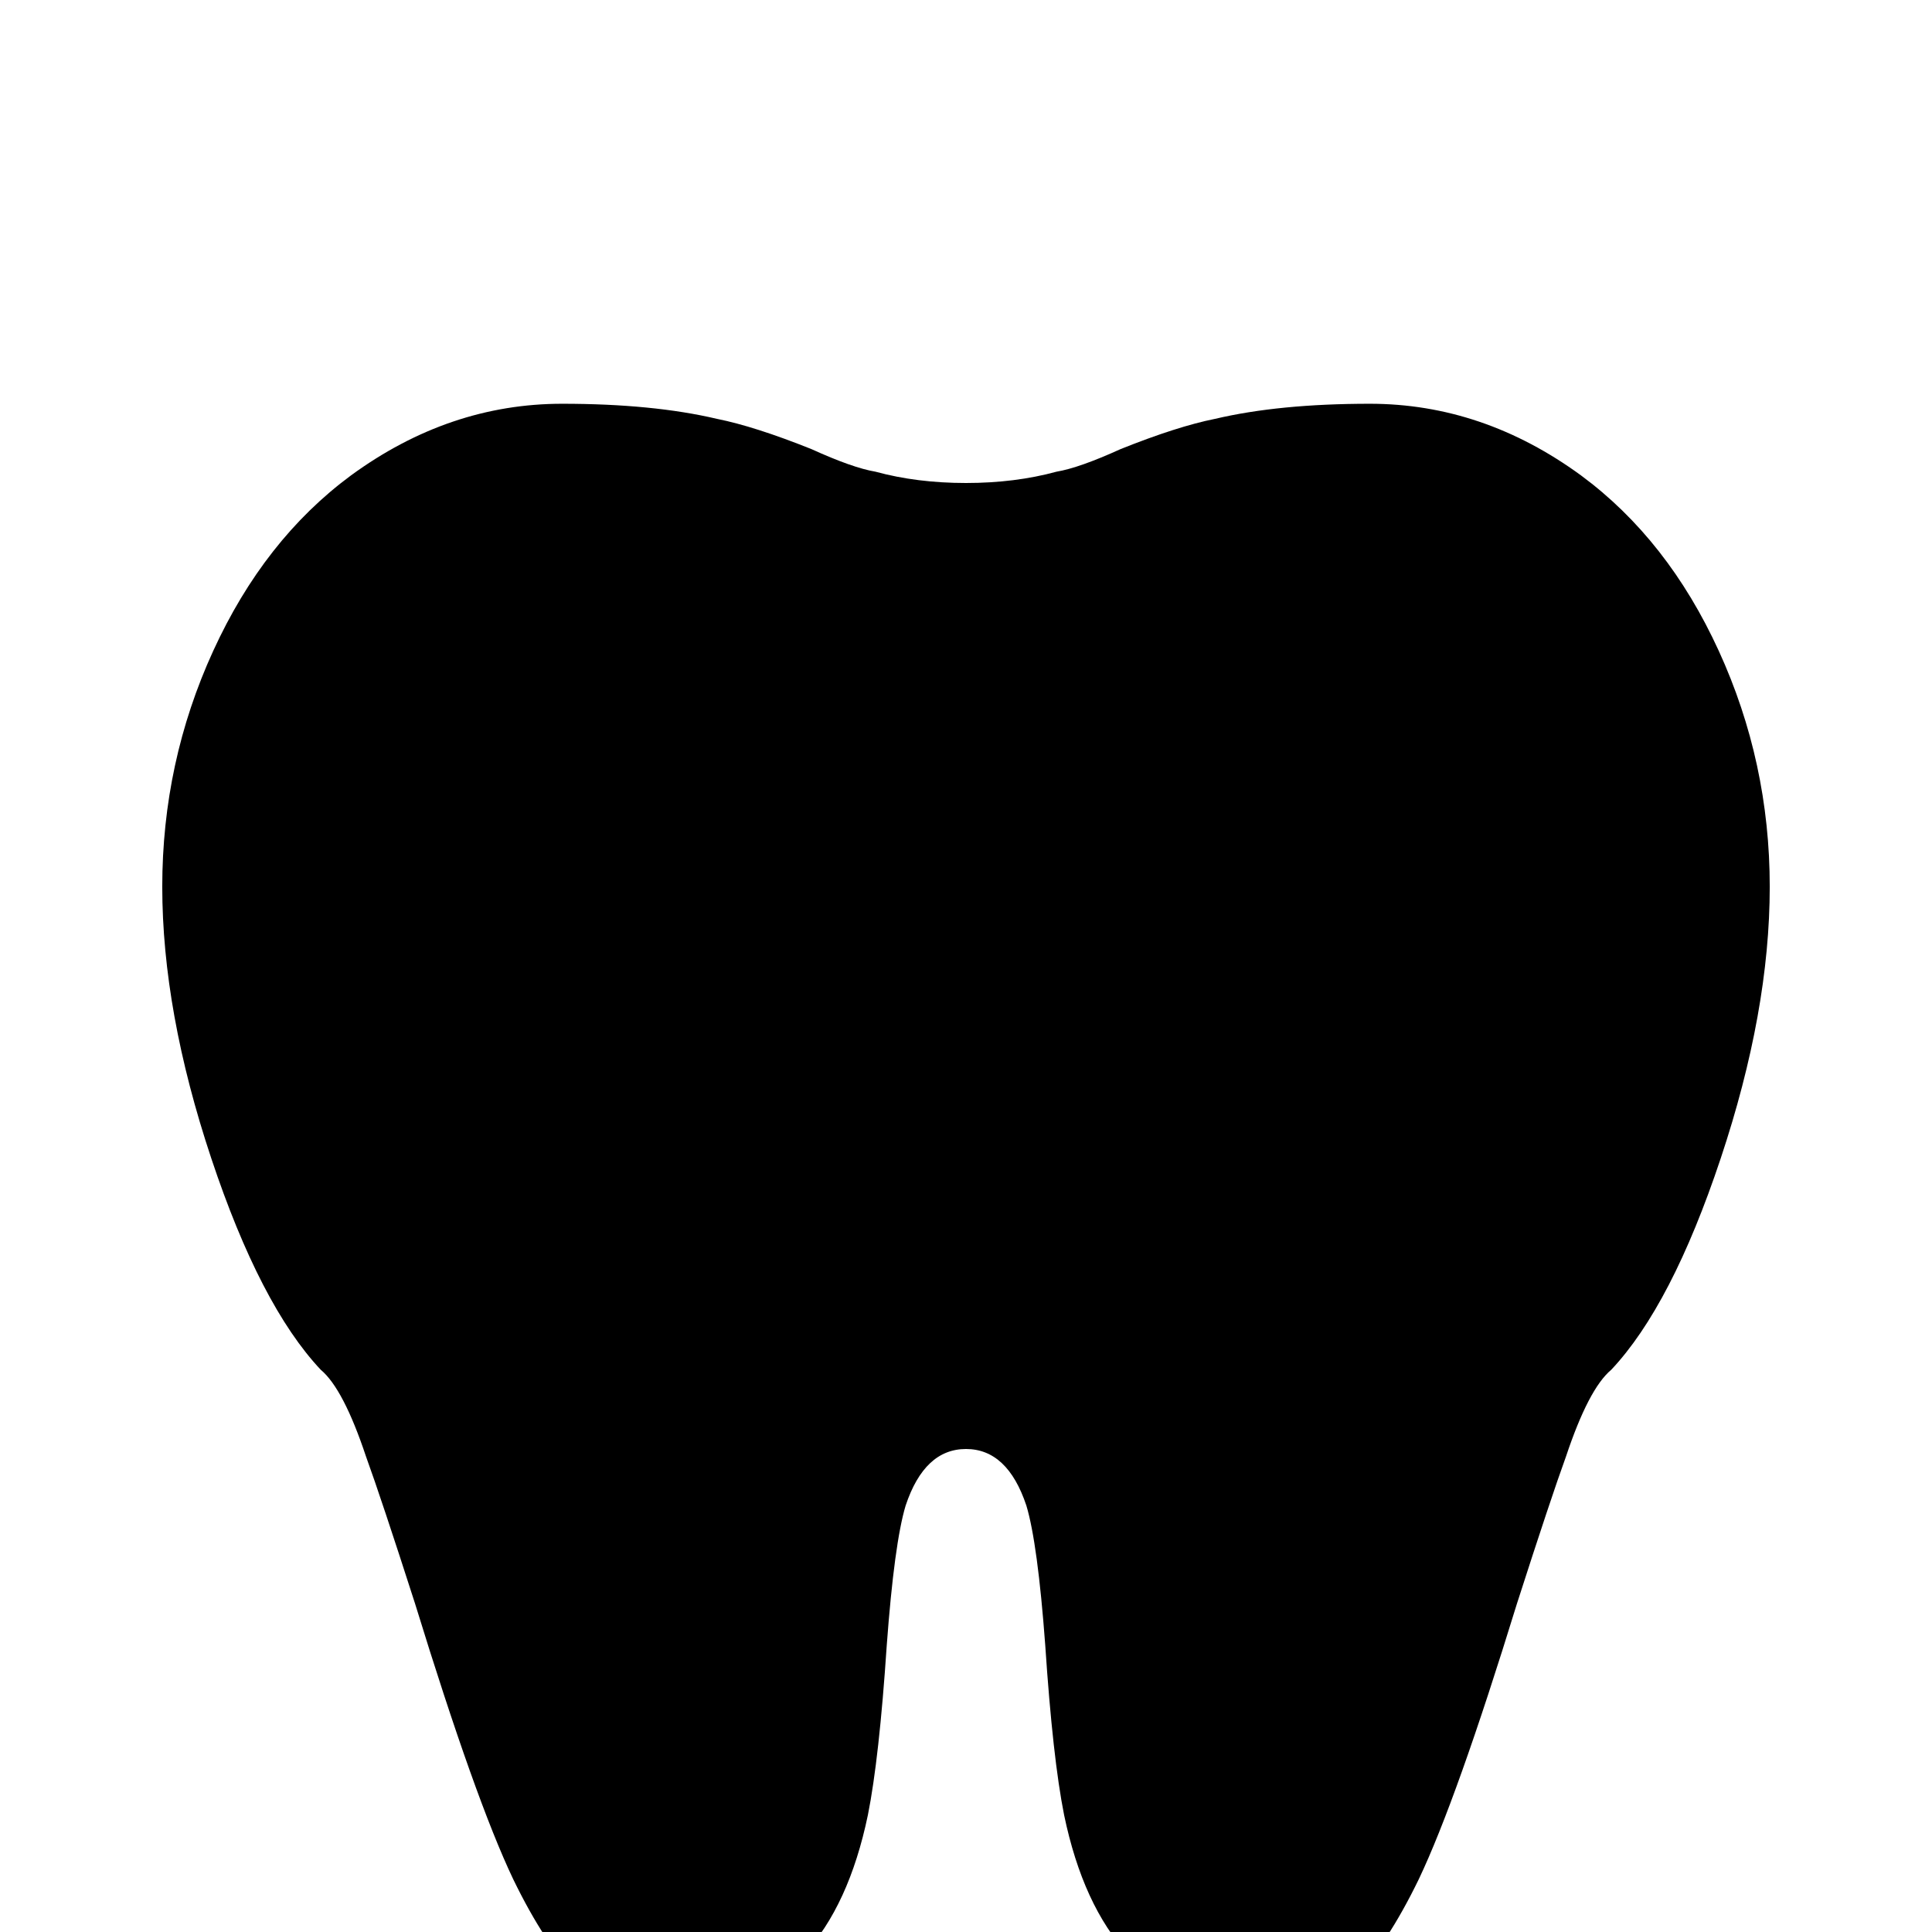 <svg xmlns="http://www.w3.org/2000/svg" viewBox="0 -512 512 512">
	<path fill="#000000" d="M149 -405Q119 -405 93 -386Q70 -369 56.5 -339.5Q43 -310 43 -277Q43 -244 56 -205Q69 -166 85 -149Q91 -144 97 -126Q101 -115 110 -87Q126 -35 136 -14Q153 21 171 21Q198 21 213 6Q225 -7 230 -31Q233 -46 235 -76Q237 -103 240 -113Q245 -128 256 -128Q267 -128 272 -113Q275 -103 277 -76Q279 -46 282 -31Q287 -7 299 6Q314 21 341 21Q359 21 376 -14Q386 -35 402 -87Q411 -115 415 -126Q421 -144 427 -149Q443 -166 456 -205Q469 -244 469 -277Q469 -310 455.5 -339.5Q442 -369 419 -386Q393 -405 363 -405Q339 -405 322 -401Q312 -399 297 -393Q286 -388 280 -387Q269 -384 256 -384Q243 -384 232 -387Q226 -388 215 -393Q200 -399 190 -401Q173 -405 149 -405Z"/>
</svg>
